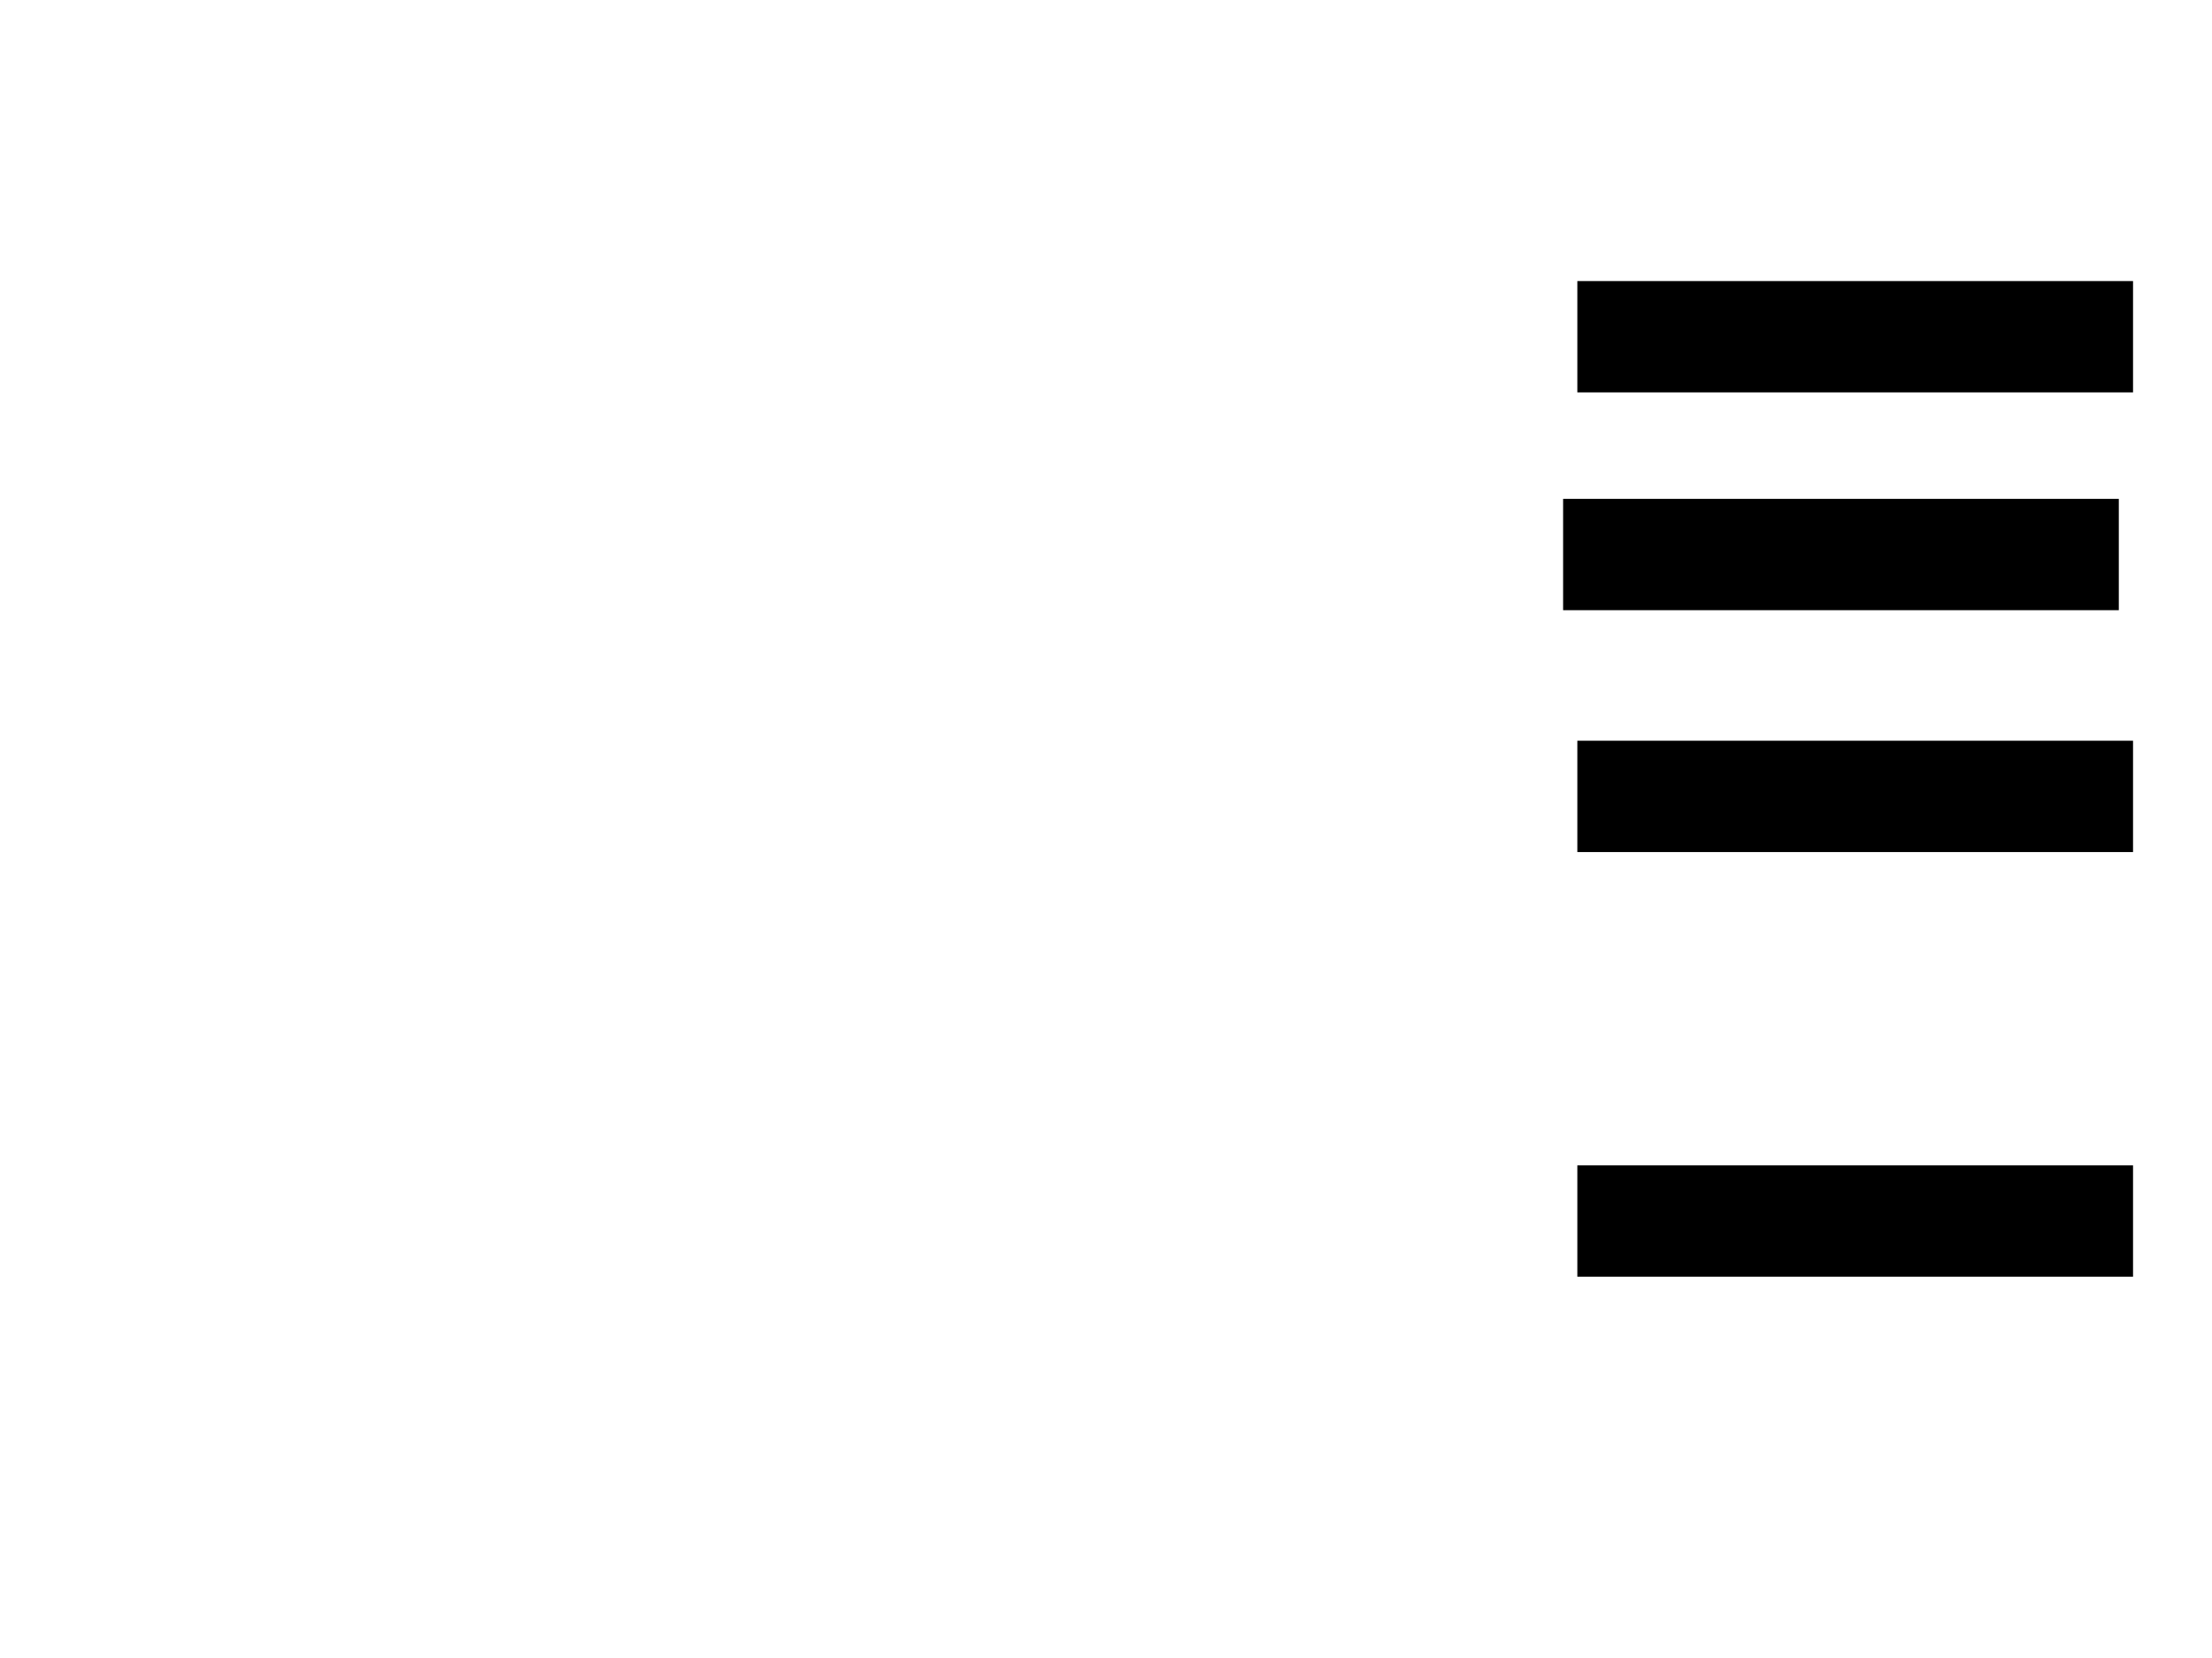 <svg xmlns="http://www.w3.org/2000/svg" width="1175" height="881">
 <!-- Created with Image Occlusion Enhanced -->
 <g>
  <title>Labels</title>
 </g>
 <g>
  <title>Masks</title>
  <rect id="4be47b532a66494b87d09b4e0d729861-ao-1" height="58.14" width="294.186" y="265.512" x="830.814" stroke="#000000" fill="#0"/>
  <rect id="4be47b532a66494b87d09b4e0d729861-ao-2" height="58.14" width="294.186" y="149.814" x="838.372" stroke="#000000" fill="#0"/>
  <rect id="4be47b532a66494b87d09b4e0d729861-ao-3" height="58.14" width="294.186" y="394" x="838.372" stroke="#000000" fill="#0"/>
  
  <rect id="4be47b532a66494b87d09b4e0d729861-ao-5" height="58.14" width="294.186" y="619.581" x="838.372" stroke="#000000" fill="#0"/>
 </g>
</svg>
